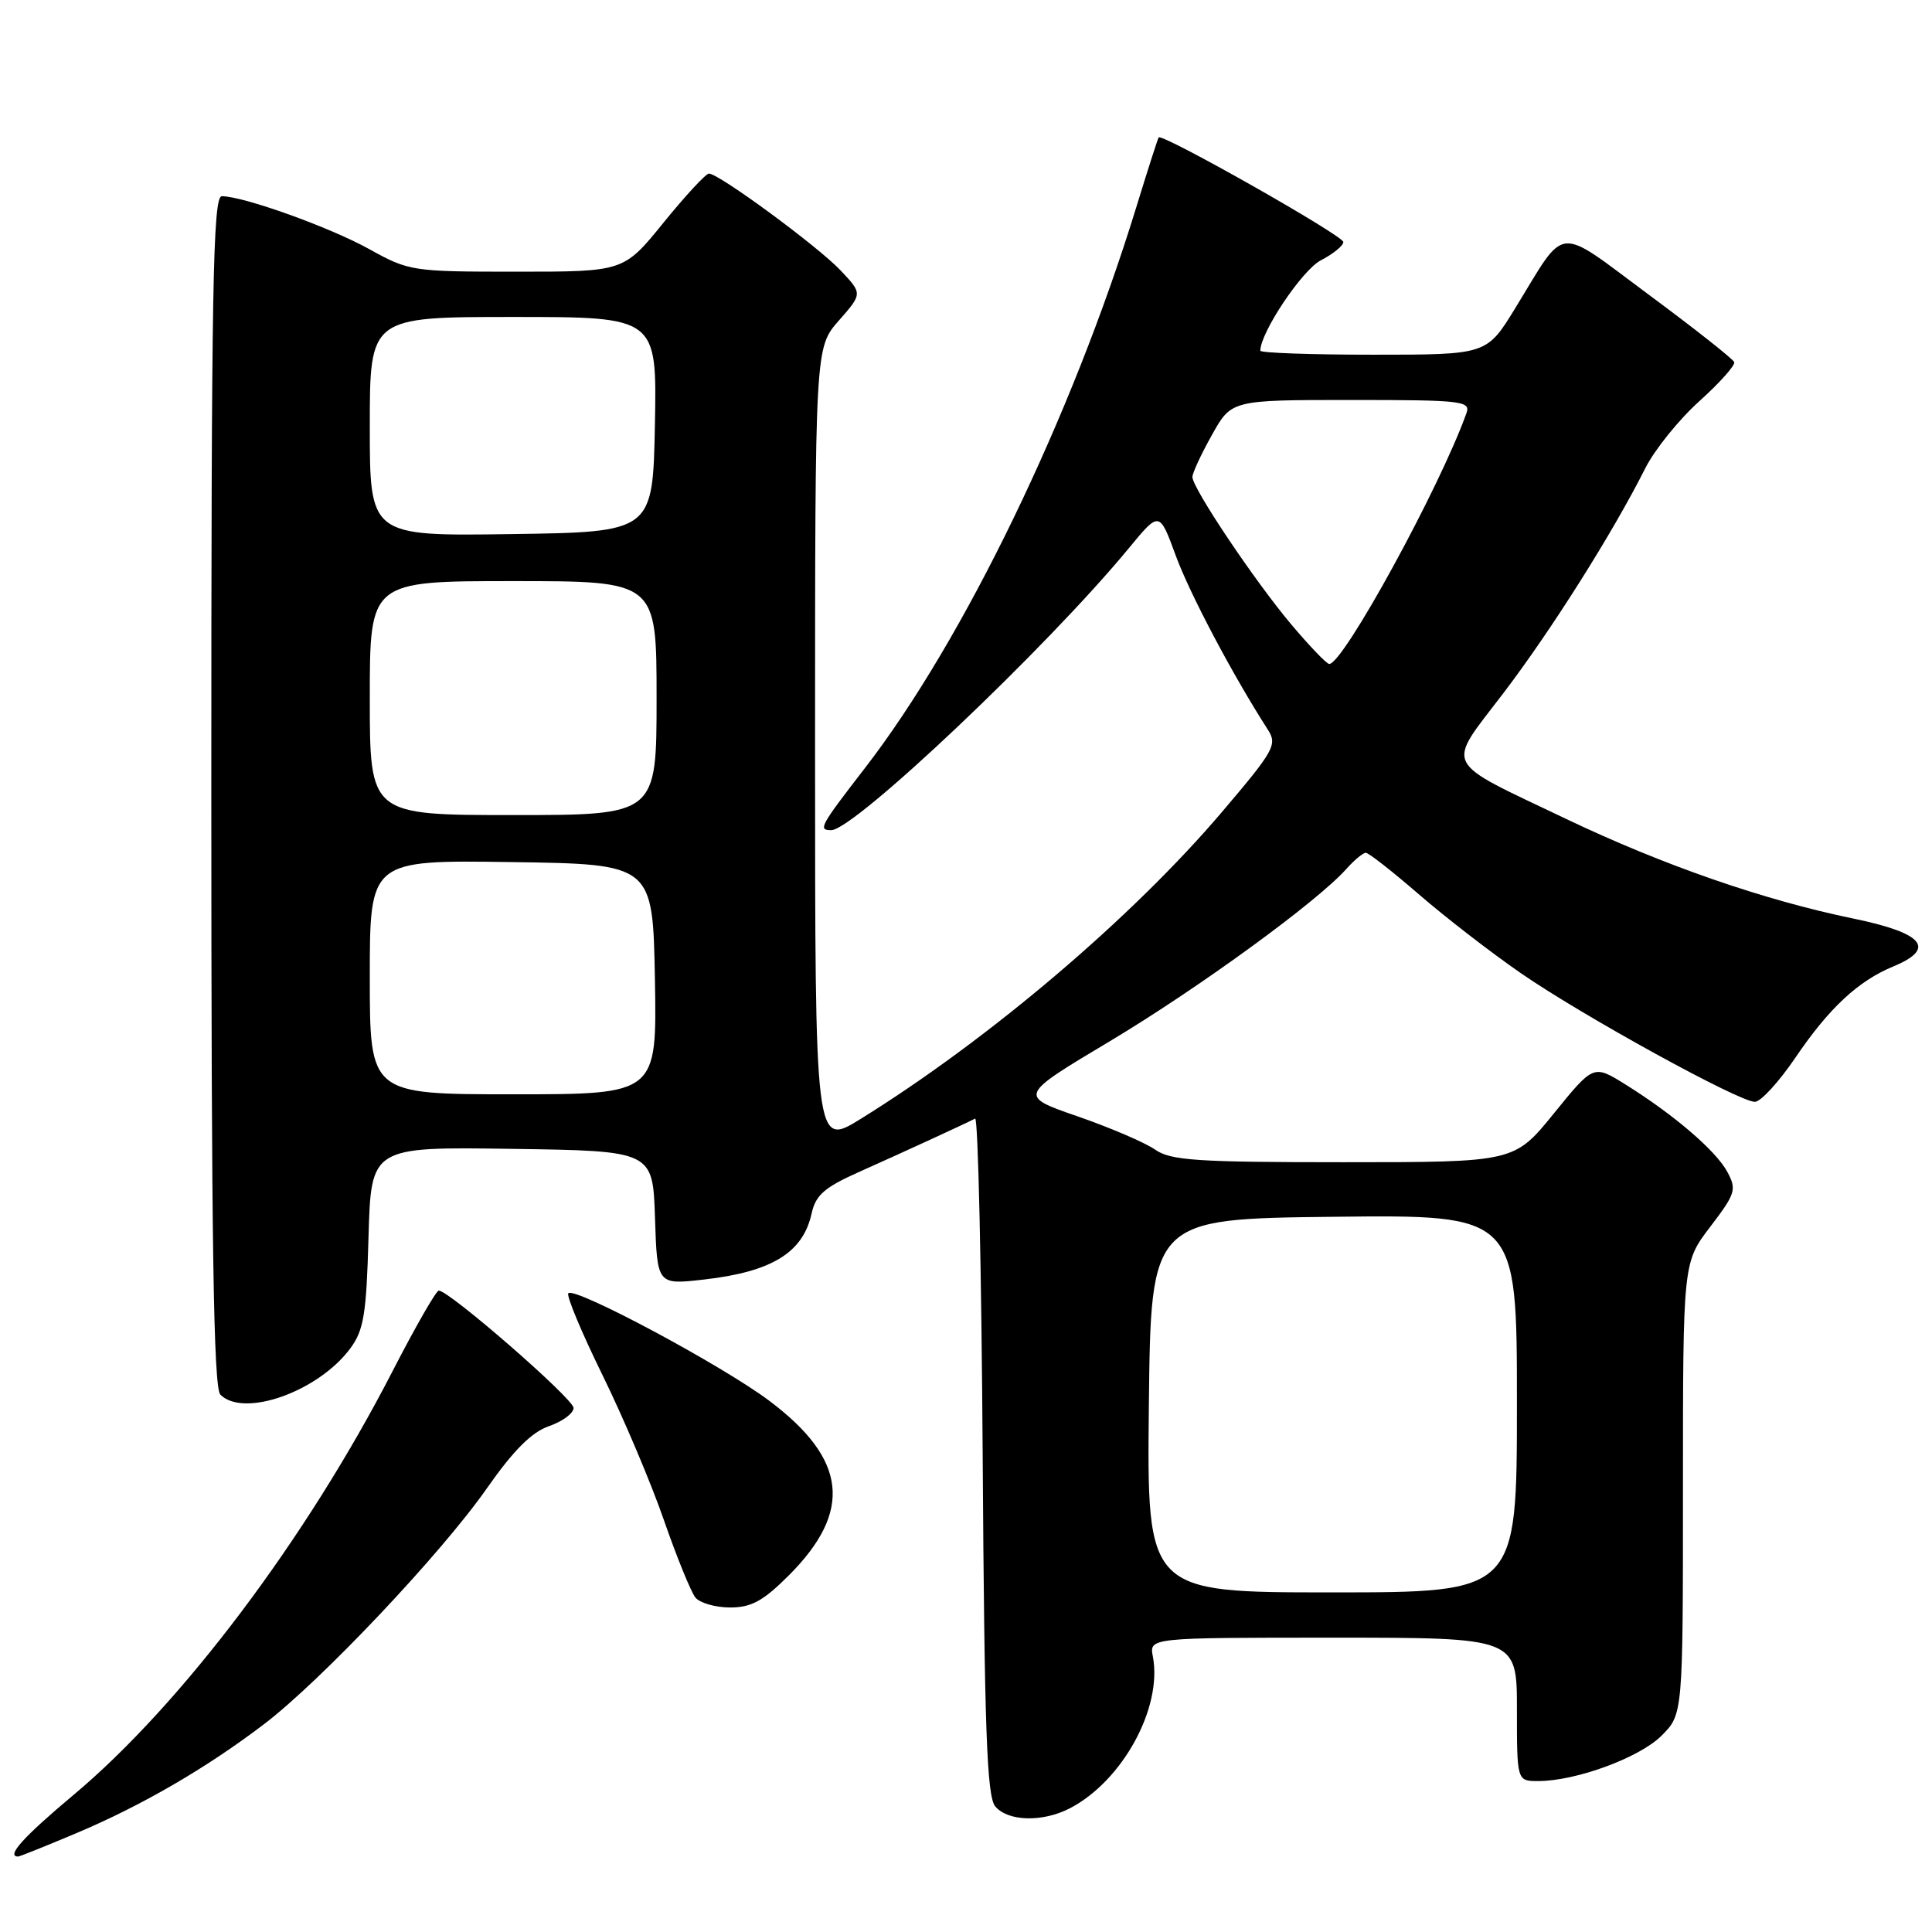 <?xml version="1.0" encoding="UTF-8" standalone="no"?>
<!DOCTYPE svg PUBLIC "-//W3C//DTD SVG 1.1//EN" "http://www.w3.org/Graphics/SVG/1.1/DTD/svg11.dtd" >
<svg xmlns="http://www.w3.org/2000/svg" xmlns:xlink="http://www.w3.org/1999/xlink" version="1.1" viewBox="0 0 256 256">
 <g >
 <path fill="currentColor"
d=" M 10.15 242.89 C 18.80 239.24 27.36 234.27 35.00 228.45 C 42.55 222.70 58.45 205.88 64.50 197.23 C 68.04 192.17 70.45 189.76 72.75 188.97 C 74.54 188.35 76.00 187.27 76.00 186.56 C 76.00 185.35 59.50 170.99 58.14 171.01 C 57.79 171.02 55.04 175.81 52.03 181.66 C 40.60 203.88 24.07 225.84 9.75 237.83 C 3.11 243.39 0.76 246.00 2.40 246.00 C 2.61 246.00 6.10 244.60 10.15 242.89 Z  M 141.80 239.59 C 148.77 235.94 154.05 226.26 152.76 219.50 C 152.28 217.00 152.28 217.00 176.64 217.00 C 201.00 217.00 201.00 217.00 201.00 226.50 C 201.00 236.00 201.00 236.00 203.82 236.00 C 208.82 236.00 217.25 232.90 220.16 229.99 C 223.00 227.15 223.00 227.15 223.00 197.22 C 223.00 167.29 223.00 167.29 226.62 162.55 C 229.97 158.16 230.14 157.62 228.88 155.28 C 227.39 152.49 221.77 147.67 215.32 143.66 C 211.14 141.07 211.14 141.07 205.90 147.53 C 200.65 154.00 200.65 154.00 178.05 154.00 C 158.54 154.00 155.12 153.77 153.06 152.33 C 151.75 151.41 147.13 149.43 142.81 147.93 C 134.94 145.21 134.94 145.21 147.04 137.98 C 158.77 130.96 174.53 119.49 178.40 115.14 C 179.45 113.96 180.61 113.00 180.98 113.00 C 181.35 113.00 184.50 115.47 187.98 118.48 C 191.46 121.50 197.54 126.20 201.49 128.93 C 209.67 134.59 230.43 146.00 232.53 146.00 C 233.30 146.00 235.72 143.36 237.91 140.13 C 242.36 133.57 246.22 129.98 250.87 128.06 C 256.61 125.68 254.90 123.64 245.56 121.71 C 233.71 119.27 220.34 114.63 207.50 108.50 C 190.93 100.59 191.57 101.86 199.15 91.92 C 205.52 83.57 213.70 70.61 218.01 62.04 C 219.25 59.58 222.47 55.59 225.17 53.16 C 227.87 50.73 229.95 48.40 229.79 47.98 C 229.63 47.56 224.55 43.55 218.50 39.07 C 205.96 29.78 207.67 29.61 200.75 40.88 C 196.99 47.00 196.99 47.00 182.00 47.00 C 173.75 47.00 167.00 46.76 167.00 46.47 C 167.00 44.06 172.55 35.77 175.01 34.50 C 176.65 33.65 178.00 32.55 178.00 32.07 C 178.00 31.22 153.97 17.62 153.53 18.21 C 153.41 18.37 152.07 22.55 150.55 27.50 C 142.04 55.19 127.70 84.83 114.61 101.77 C 108.64 109.50 108.37 110.00 110.14 110.00 C 113.19 110.00 138.76 85.77 149.60 72.61 C 153.63 67.72 153.63 67.72 155.79 73.61 C 157.65 78.68 163.31 89.39 167.98 96.66 C 169.28 98.67 168.87 99.41 161.96 107.54 C 150.07 121.55 131.03 137.73 114.06 148.25 C 108.00 152.01 108.00 152.01 108.00 99.04 C 108.00 46.07 108.00 46.07 111.14 42.49 C 114.29 38.91 114.29 38.91 111.39 35.84 C 108.41 32.67 95.26 23.00 93.94 23.00 C 93.53 23.00 90.83 25.92 87.92 29.50 C 82.65 36.00 82.65 36.00 68.49 36.00 C 54.61 36.00 54.21 35.94 48.91 33.00 C 43.68 30.10 32.25 26.00 29.39 26.00 C 28.21 26.00 28.00 38.07 28.00 104.80 C 28.00 164.76 28.29 183.89 29.20 184.80 C 32.30 187.90 42.16 184.40 46.41 178.68 C 48.20 176.26 48.55 174.16 48.83 163.91 C 49.17 151.96 49.17 151.96 67.83 152.23 C 86.50 152.50 86.50 152.50 86.79 161.37 C 87.08 170.25 87.08 170.25 93.24 169.55 C 102.26 168.53 106.40 165.99 107.54 160.80 C 108.08 158.35 109.24 157.34 113.85 155.28 C 119.39 152.81 127.81 148.94 129.21 148.22 C 129.60 148.02 130.05 168.07 130.21 192.78 C 130.44 229.06 130.76 238.01 131.87 239.35 C 133.56 241.37 138.18 241.48 141.80 239.59 Z  M 104.52 208.75 C 113.01 200.25 112.25 193.37 101.96 185.63 C 95.73 180.94 76.18 170.48 75.31 171.36 C 75.01 171.65 77.05 176.53 79.83 182.20 C 82.61 187.86 86.28 196.53 87.98 201.45 C 89.69 206.37 91.57 210.98 92.16 211.70 C 92.76 212.41 94.82 213.00 96.75 213.00 C 99.55 213.00 101.13 212.14 104.52 208.75 Z  M 152.23 186.25 C 152.50 161.50 152.50 161.50 176.75 161.23 C 201.00 160.96 201.00 160.96 201.00 185.98 C 201.00 211.00 201.00 211.00 176.48 211.00 C 151.97 211.00 151.97 211.00 152.23 186.25 Z  M 49.00 129.48 C 49.00 113.96 49.00 113.96 67.75 114.23 C 86.50 114.50 86.50 114.50 86.78 129.75 C 87.05 145.00 87.05 145.00 68.03 145.00 C 49.00 145.00 49.00 145.00 49.00 129.48 Z  M 49.00 92.50 C 49.00 77.00 49.00 77.00 68.00 77.00 C 87.00 77.00 87.00 77.00 87.00 92.50 C 87.00 108.00 87.00 108.00 68.00 108.00 C 49.00 108.00 49.00 108.00 49.00 92.50 Z  M 171.09 82.73 C 166.22 76.94 158.00 64.68 158.00 63.20 C 158.00 62.68 159.16 60.17 160.59 57.63 C 163.17 53.00 163.17 53.00 179.05 53.00 C 193.75 53.00 194.89 53.13 194.31 54.75 C 190.79 64.60 177.97 88.03 176.13 87.98 C 175.78 87.97 173.52 85.61 171.09 82.73 Z  M 49.00 56.52 C 49.00 42.00 49.00 42.00 68.03 42.00 C 87.05 42.00 87.05 42.00 86.78 56.25 C 86.50 70.50 86.50 70.50 67.75 70.77 C 49.00 71.04 49.00 71.04 49.00 56.52 Z "/>
</g>
</svg>